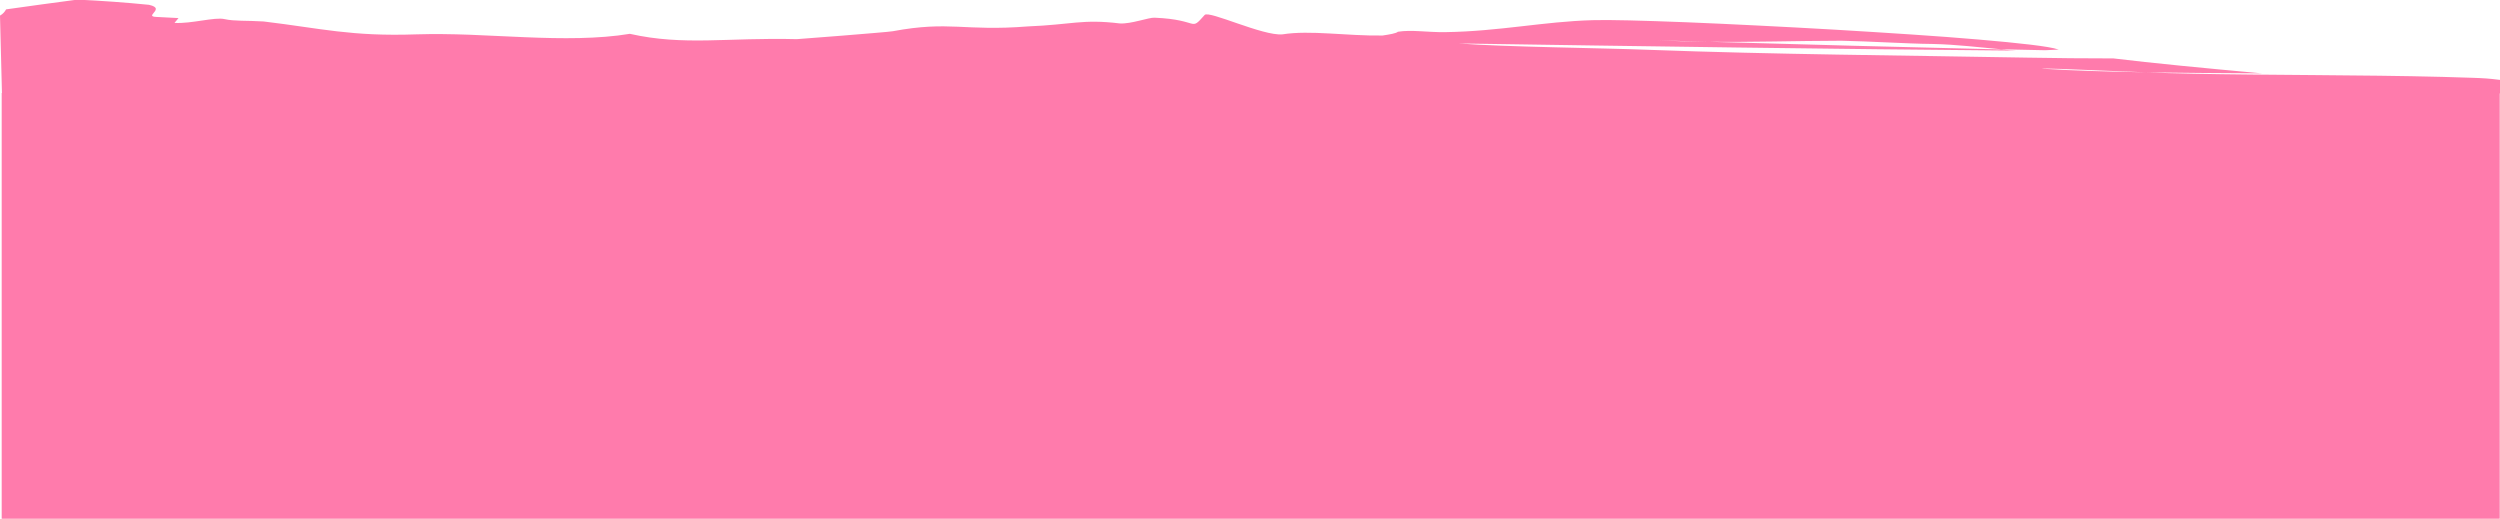 <?xml version="1.0" encoding="utf-8"?>
<!-- Generator: Adobe Illustrator 24.0.1, SVG Export Plug-In . SVG Version: 6.00 Build 0)  -->
<svg version="1.1" id="Layer_1" xmlns="http://www.w3.org/2000/svg" xmlns:xlink="http://www.w3.org/1999/xlink" x="0px" y="0px"
	 viewBox="0 0 1921.5 398.7" style="enable-background:new 0 0 1921.5 398.7;" xml:space="preserve">
<style type="text/css">
	.st0{fill:#FF7BAC;}
</style>
<path class="st0" d="M1921.5,61.4c-0.3,0-0.6-0.1-0.9-0.1c-3.3-0.4-6.6-0.8-9.7-1c-2.8-0.3-6.8-0.3-10.4-0.5
	c-7.4-0.3-15.1-0.5-23-0.7c-15.7-0.4-32.1-0.7-48.8-0.9c-33.3-0.4-67.4-0.6-98.5-0.9c-31.1-0.3-59.3-0.8-80.5-1.7
	c-32.7-0.6-57.7-1.4-76.4-2.6c-7.9-0.5-2.7-0.5,11.4,0c14.1,0.6,37.2,1.5,65,2.6c24.9,0.4,54.3,0.6,88.9,0.8
	c-43.1-3.9-84.6-7.9-114.2-11.5c-21.7,0-43.7-0.2-66.1-0.6c-98.3-1.8-193.5-2.4-290.7-6c-35.3-1.4-112.2-2.2-146.4-4.9
	c142.9,2.2,285.8,4.3,428.6,5.5c-3.9-0.2-7.7-0.5-11.5-0.9c-75.1-1.8-150.2-3.7-225.3-5.9c-12.8-0.1-25.6-0.5-38.9-1.1l38.9,1.1
	c33.4,0.4,65.8-0.7,102.2-0.8c11.2,0.2,23.2,0.8,35.3,1.3c12,0.5,24,1.1,35.3,1.2c18.3,0.4,35.2,2.6,52.6,4.1l33.6,0.7
	c3.3-0.2,6.8-0.4,10.4-0.5c-0.1,0-0.4-0.1-0.4-0.1c-7-2.4-29.8-4.9-61-7.6c-31.2-2.7-70.7-5.2-110.7-7.6c-20-1.2-40.2-2.2-59.6-3.2
	c-19.4-1-37.9-1.8-54.7-2.5c-33.6-1.3-60.1-2-71.8-1.6c-37.5,1-71.7,8.6-113.4,9.2c-13.9,0.2-25.7-2-36.4-0.3
	c-1.1,1.2-6.4,2.1-11.8,2.9c-27.8,0.4-55.5-4.3-76.9-0.9c-15,1.4-56.6-18.6-59.8-14.9c-11.8,13.2-3.2,3.6-38.5,2.1
	c-4.3-0.3-18.2,5-26.8,4.4c-28.8-3.5-37.4,1-70.6,2.3c-49.2,3.9-59.9-4.5-103.8,3.7c-2.7,0.5-21.1,1.9-38.9,3.4
	c-17.8,1.4-34.9,2.7-34.9,2.7c-53.5-1.4-86.6,5.3-128.3-4.1c-24.1,4-52.1,3.8-80.6,2.6c-14.2-0.6-28.6-1.3-42.6-1.9
	c-14-0.5-27.6-0.7-40.5-0.3c-25.7,0.9-43.9-0.3-61.3-2.3c-17.4-2-34-4.9-56.5-7.6c-12.9-0.8-22.5-0.1-30-1.8
	c-7.5-1.8-25.6,3.7-38.5,2.9c1-1.2,2.1-2.5,3.1-3.7c-4.3-0.2-12.9-0.7-17.2-0.9c-4.3-0.2-3.2-1.5-2.2-2.7c2.1-2.5,4.2-4.9-3.3-6.6
	c-17.9-1.8-36.3-3.1-55-4C40.9,2.2,22.7,4.6,4.7,7.2C3.7,8.9,2.5,10.6,0,12l1.5,59.5H1.3v327.2h1920V71.8h0.2V61.4z"/>
</svg>
